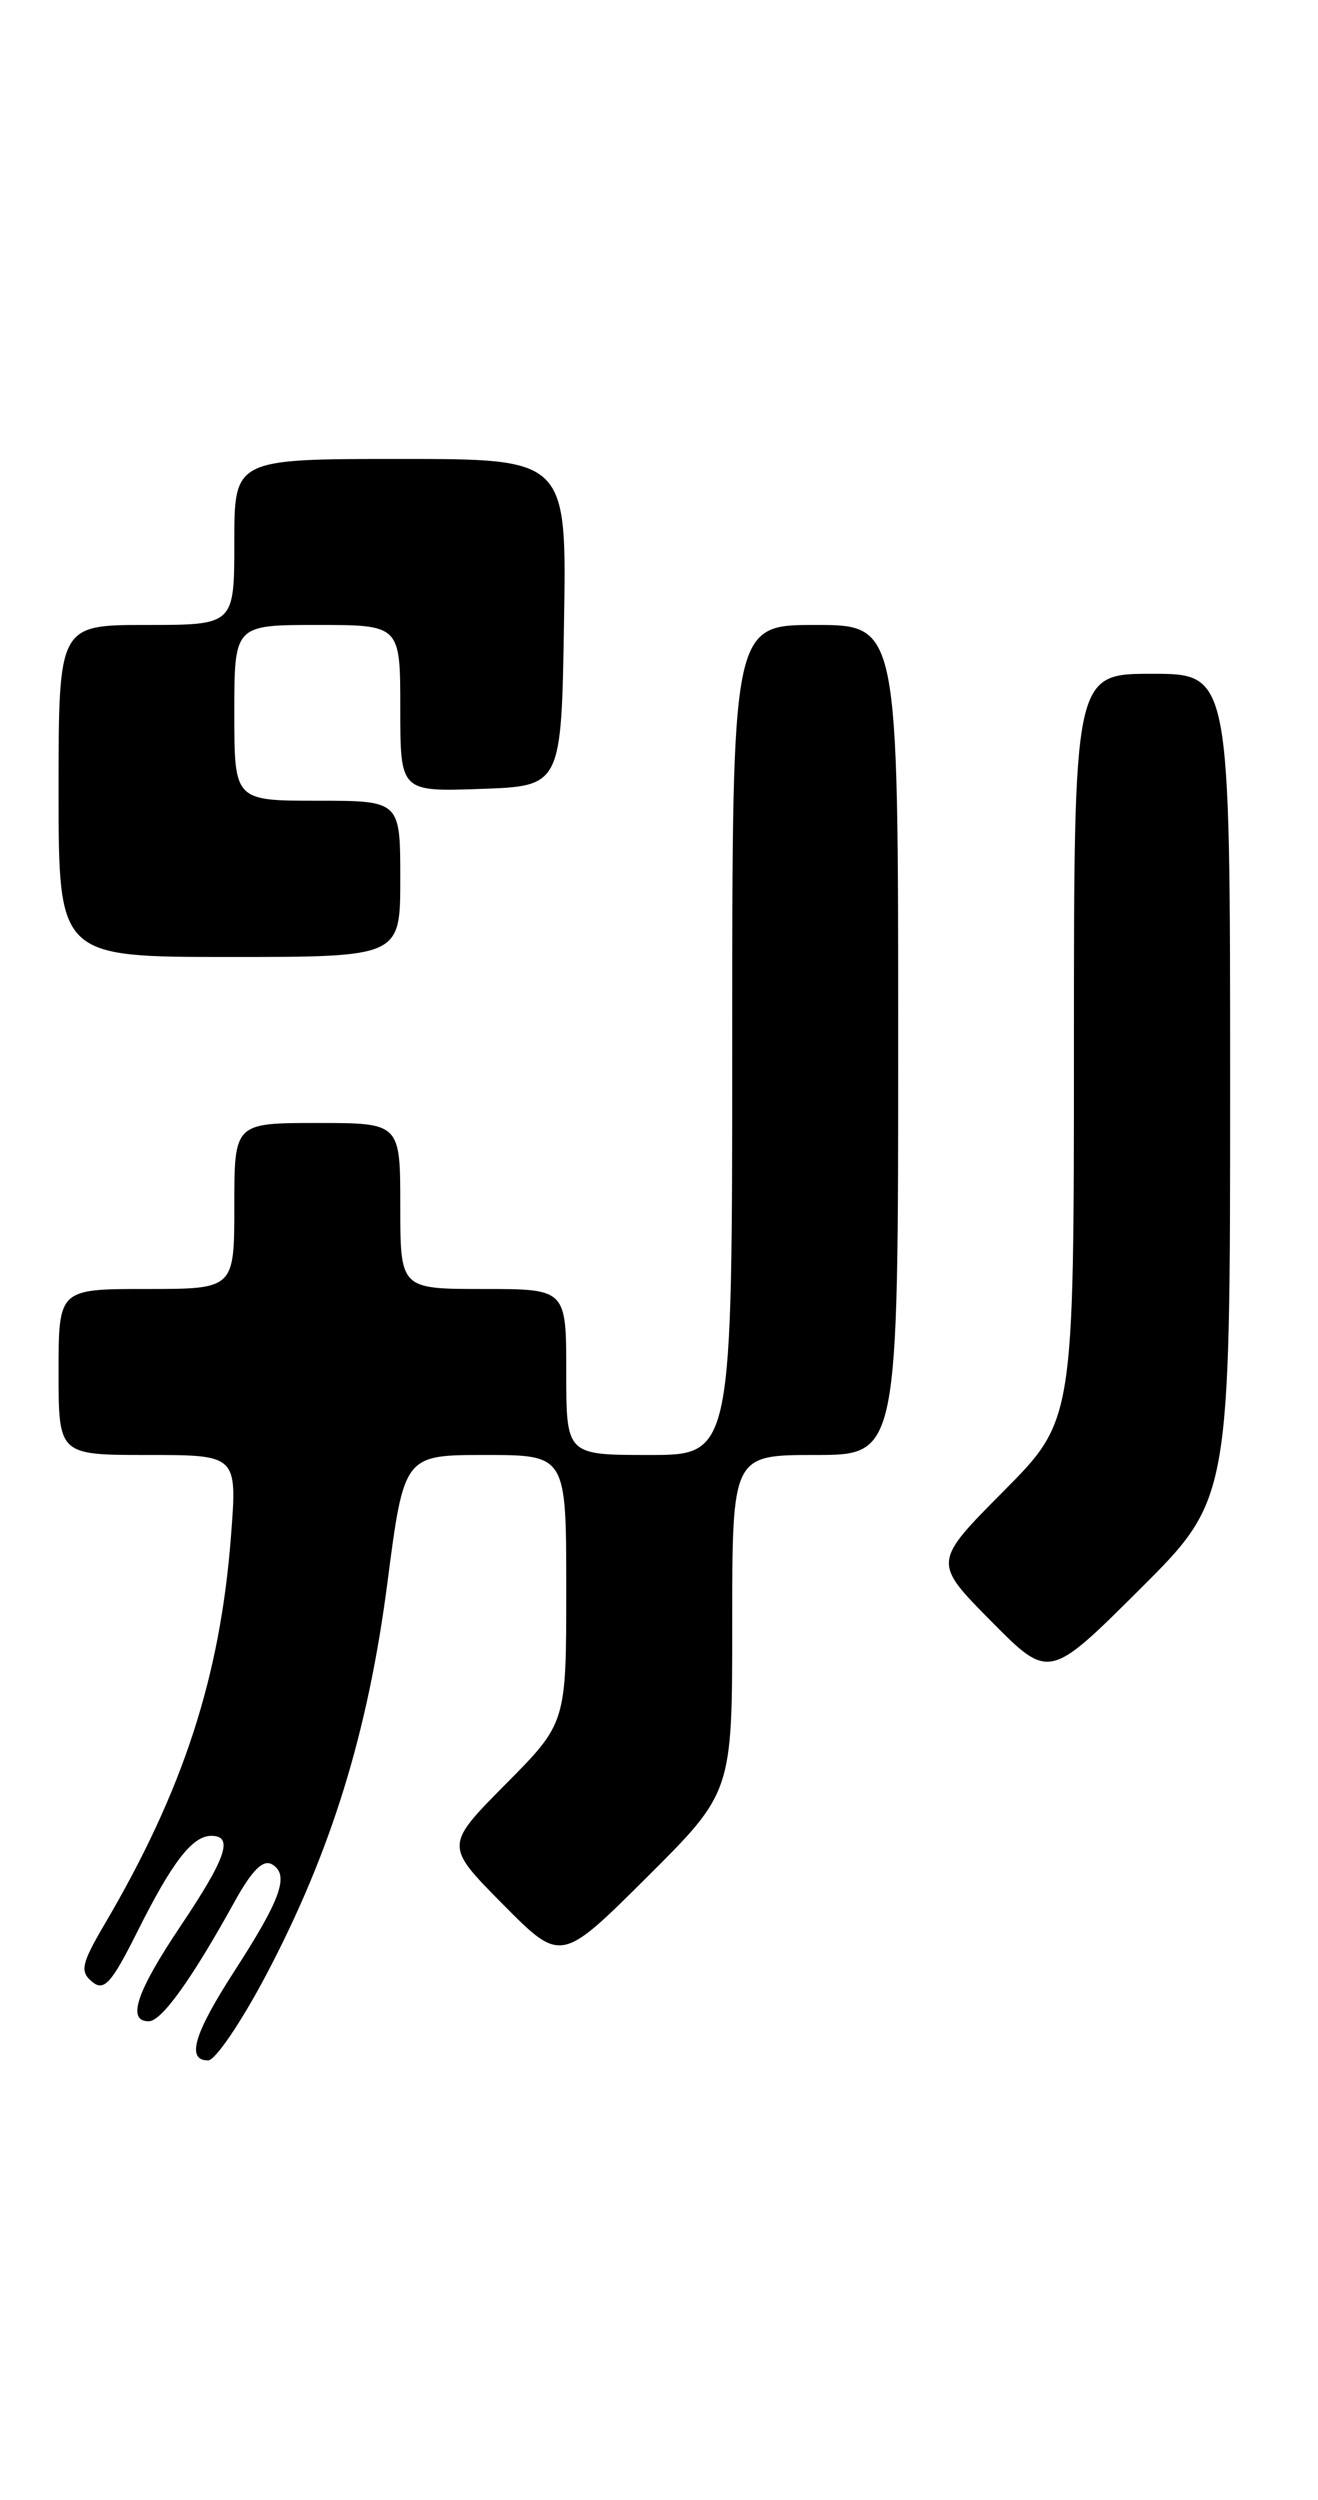 <?xml version="1.0" encoding="UTF-8" standalone="no"?>
<!DOCTYPE svg PUBLIC "-//W3C//DTD SVG 1.1//EN" "http://www.w3.org/Graphics/SVG/1.1/DTD/svg11.dtd" >
<svg xmlns="http://www.w3.org/2000/svg" xmlns:xlink="http://www.w3.org/1999/xlink" version="1.1" viewBox="0 0 135 256">
 <g >
 <path fill="currentColor"
d=" M 27.26 202.25 C 33.92 189.61 37.67 177.50 39.67 162.17 C 41.38 149.00 41.38 149.00 49.69 149.00 C 58.00 149.00 58.00 149.00 58.00 162.72 C 58.00 176.45 58.00 176.45 51.78 182.72 C 45.56 189.00 45.56 189.00 51.50 195.00 C 57.45 201.01 57.45 201.01 66.22 192.28 C 75.00 183.54 75.00 183.54 75.00 166.27 C 75.00 149.00 75.00 149.00 83.50 149.00 C 92.00 149.00 92.00 149.00 92.00 106.50 C 92.00 64.00 92.00 64.00 83.50 64.00 C 75.00 64.00 75.00 64.00 75.00 106.50 C 75.00 149.00 75.00 149.00 66.50 149.00 C 58.00 149.00 58.00 149.00 58.00 140.50 C 58.00 132.00 58.00 132.00 49.50 132.00 C 41.00 132.00 41.00 132.00 41.00 123.50 C 41.00 115.00 41.00 115.00 32.50 115.00 C 24.00 115.00 24.00 115.00 24.00 123.50 C 24.00 132.00 24.00 132.00 15.00 132.00 C 6.00 132.00 6.00 132.00 6.00 140.50 C 6.00 149.00 6.00 149.00 15.15 149.00 C 24.30 149.00 24.30 149.00 23.66 157.30 C 22.55 171.76 18.76 183.38 10.68 197.11 C 8.34 201.10 8.17 201.90 9.43 202.94 C 10.65 203.96 11.41 203.13 14.06 197.83 C 17.64 190.67 19.70 188.00 21.65 188.00 C 23.95 188.00 23.17 190.27 18.50 197.23 C 13.96 204.00 12.96 207.01 15.25 206.99 C 16.56 206.97 19.64 202.68 23.99 194.81 C 25.82 191.49 26.96 190.36 27.90 190.94 C 29.66 192.02 28.77 194.49 23.96 201.93 C 19.85 208.30 19.06 211.00 21.32 211.00 C 22.05 211.00 24.72 207.06 27.26 202.25 Z  M 126.00 111.27 C 126.00 69.00 126.00 69.00 118.00 69.00 C 110.00 69.00 110.00 69.00 110.00 107.23 C 110.00 145.45 110.00 145.45 102.78 152.72 C 95.56 159.99 95.56 159.99 101.50 166.00 C 107.45 172.01 107.45 172.01 116.72 162.78 C 126.00 153.54 126.00 153.54 126.00 111.27 Z  M 41.00 90.00 C 41.00 82.00 41.00 82.00 32.50 82.00 C 24.00 82.00 24.00 82.00 24.00 73.00 C 24.00 64.00 24.00 64.00 32.50 64.00 C 41.00 64.00 41.00 64.00 41.00 72.54 C 41.00 81.08 41.00 81.08 49.25 80.79 C 57.50 80.50 57.50 80.50 57.77 63.75 C 58.05 47.00 58.05 47.00 41.02 47.00 C 24.00 47.00 24.00 47.00 24.00 55.50 C 24.00 64.00 24.00 64.00 15.00 64.00 C 6.00 64.00 6.00 64.00 6.00 81.00 C 6.00 98.00 6.00 98.00 23.50 98.00 C 41.00 98.00 41.00 98.00 41.00 90.00 Z "/>
</g>
</svg>